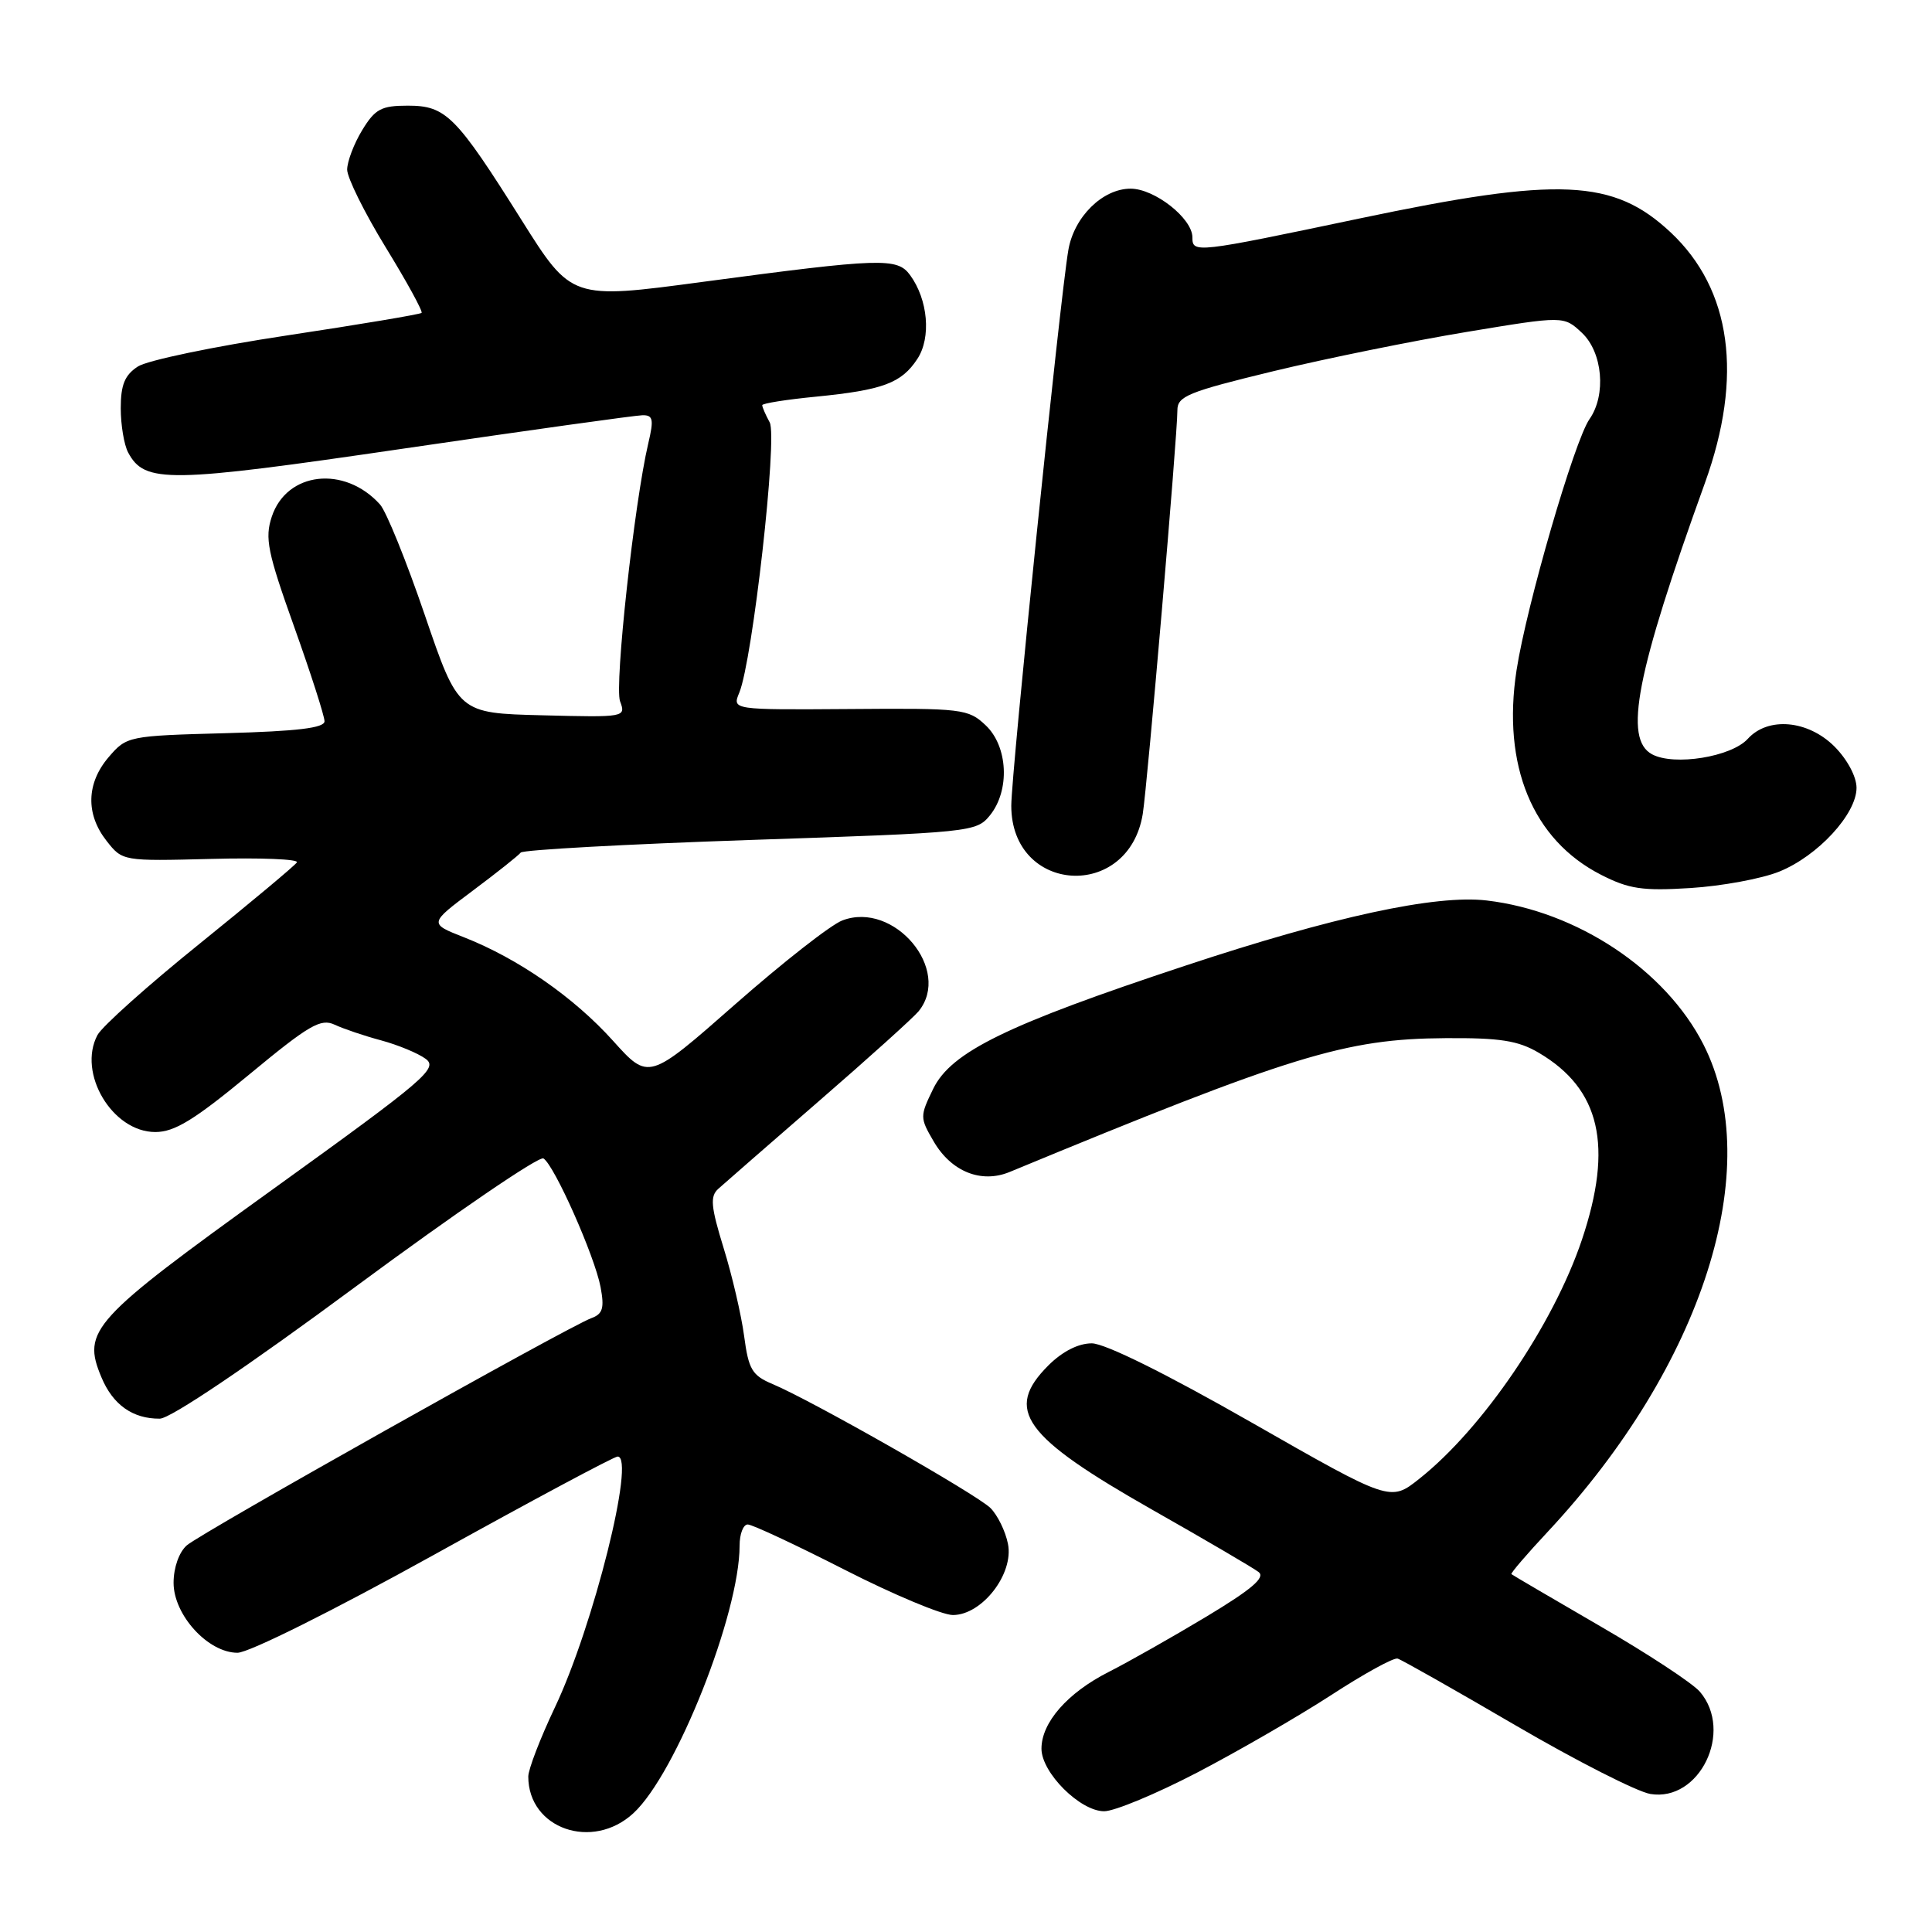 <?xml version="1.0" encoding="UTF-8" standalone="no"?>
<!DOCTYPE svg PUBLIC "-//W3C//DTD SVG 1.1//EN" "http://www.w3.org/Graphics/SVG/1.1/DTD/svg11.dtd" >
<svg xmlns="http://www.w3.org/2000/svg" xmlns:xlink="http://www.w3.org/1999/xlink" version="1.1" viewBox="0 0 256 256">
 <g >
 <path fill="currentColor"
d=" M 83.94 240.25 C 89.58 235.04 98.00 213.81 98.00 204.81 C 98.00 203.27 98.48 202.00 99.08 202.00 C 99.67 202.00 105.45 204.70 111.92 208.00 C 118.39 211.30 124.84 214.00 126.26 214.00 C 130.13 214.00 134.36 208.54 133.56 204.57 C 133.23 202.89 132.17 200.74 131.23 199.81 C 129.37 197.99 107.54 185.56 102.38 183.40 C 99.65 182.25 99.19 181.47 98.60 177.03 C 98.23 174.25 97.01 169.00 95.88 165.36 C 94.19 159.87 94.07 158.53 95.17 157.53 C 95.90 156.87 101.90 151.64 108.50 145.91 C 115.10 140.19 121.05 134.82 121.72 134.00 C 126.17 128.52 118.48 119.35 111.62 121.96 C 110.10 122.53 103.71 127.54 97.41 133.08 C 85.95 143.16 85.95 143.16 81.23 137.91 C 76.05 132.15 68.65 127.01 61.47 124.19 C 56.83 122.37 56.83 122.37 62.67 118.00 C 65.88 115.60 68.72 113.34 69.00 112.97 C 69.28 112.61 82.96 111.86 99.42 111.30 C 128.70 110.32 129.38 110.25 131.17 108.04 C 133.85 104.73 133.57 98.88 130.59 96.09 C 128.30 93.93 127.49 93.83 112.60 93.95 C 97.01 94.06 97.01 94.06 97.96 91.78 C 99.72 87.51 103.05 57.95 101.99 55.97 C 101.44 54.96 101.00 53.94 101.00 53.69 C 101.00 53.45 104.21 52.94 108.13 52.56 C 117.00 51.68 119.45 50.77 121.56 47.55 C 123.41 44.73 122.97 39.70 120.59 36.45 C 118.89 34.12 116.76 34.19 93.11 37.35 C 75.73 39.68 75.73 39.68 69.11 29.16 C 60.40 15.31 59.09 14.00 54.03 14.00 C 50.52 14.00 49.70 14.44 47.99 17.25 C 46.90 19.04 46.01 21.39 46.00 22.47 C 46.00 23.55 48.30 28.19 51.11 32.78 C 53.92 37.36 56.06 41.27 55.86 41.46 C 55.66 41.65 47.63 43.00 38.01 44.45 C 28.39 45.90 19.50 47.75 18.26 48.57 C 16.53 49.70 16.00 50.99 16.00 54.09 C 16.00 56.31 16.44 58.95 16.98 59.96 C 19.18 64.07 22.23 64.02 53.62 59.42 C 70.05 57.01 84.24 55.03 85.14 55.02 C 86.54 55.00 86.65 55.58 85.90 58.75 C 84.05 66.60 81.40 90.84 82.16 92.92 C 82.95 95.04 82.85 95.06 71.85 94.78 C 60.73 94.50 60.73 94.50 56.29 81.50 C 53.85 74.35 51.18 67.75 50.35 66.84 C 45.65 61.63 37.98 62.50 36.01 68.47 C 35.07 71.31 35.45 73.18 38.97 83.03 C 41.19 89.25 43.00 94.89 43.00 95.57 C 43.00 96.46 39.42 96.89 29.91 97.15 C 17.00 97.50 16.79 97.54 14.41 100.31 C 11.44 103.77 11.33 107.88 14.12 111.42 C 16.23 114.11 16.26 114.11 28.02 113.81 C 34.51 113.64 39.60 113.84 39.34 114.27 C 39.08 114.69 33.28 119.53 26.46 125.04 C 19.63 130.54 13.54 135.99 12.92 137.14 C 10.23 142.18 14.88 150.00 20.58 150.00 C 23.13 150.00 25.74 148.40 33.01 142.39 C 40.97 135.80 42.50 134.91 44.35 135.78 C 45.53 136.33 48.31 137.27 50.52 137.86 C 52.73 138.46 55.38 139.55 56.40 140.30 C 58.10 141.55 56.38 143.02 36.16 157.58 C 12.11 174.90 10.84 176.29 13.44 182.50 C 14.96 186.15 17.60 188.01 21.18 187.98 C 22.59 187.96 32.80 181.08 47.23 170.41 C 60.29 160.76 71.43 153.15 72.01 153.50 C 73.46 154.40 78.80 166.43 79.58 170.55 C 80.10 173.33 79.87 174.11 78.36 174.66 C 75.26 175.80 26.63 203.11 24.75 204.77 C 23.72 205.67 23.00 207.73 23.00 209.73 C 23.00 214.00 27.57 219.00 31.47 219.00 C 32.97 219.00 44.17 213.41 57.54 206.00 C 70.43 198.85 81.37 193.00 81.84 193.00 C 84.25 193.00 78.62 215.52 73.53 226.23 C 71.59 230.32 70.00 234.45 70.00 235.40 C 70.00 242.32 78.51 245.28 83.94 240.25 Z  M 158.64 234.87 C 164.06 232.04 172.04 227.43 176.37 224.62 C 180.70 221.80 184.66 219.62 185.19 219.77 C 185.71 219.92 192.74 223.90 200.82 228.62 C 208.89 233.33 216.93 237.42 218.68 237.71 C 225.20 238.79 229.74 229.44 225.25 224.17 C 224.29 223.04 218.32 219.12 212.00 215.46 C 205.68 211.79 200.40 208.70 200.27 208.58 C 200.14 208.47 202.32 205.92 205.11 202.94 C 225.64 180.93 234.01 154.69 225.71 138.39 C 220.68 128.51 208.97 120.73 197.01 119.32 C 190.26 118.52 176.68 121.45 157.05 127.96 C 133.39 135.79 126.05 139.38 123.66 144.26 C 121.88 147.92 121.88 148.10 123.72 151.25 C 126.05 155.25 130.02 156.85 133.79 155.29 C 171.19 139.82 178.25 137.65 191.50 137.56 C 198.77 137.51 201.15 137.88 203.90 139.50 C 212.05 144.30 213.79 151.83 209.61 164.28 C 205.83 175.52 196.46 189.30 188.06 195.95 C 184.23 198.99 184.23 198.99 165.86 188.50 C 154.48 182.00 146.42 178.01 144.67 178.00 C 142.88 178.00 140.78 179.07 138.92 180.92 C 133.02 186.82 135.56 190.33 152.77 200.10 C 159.77 204.07 166.07 207.76 166.77 208.30 C 167.71 209.02 165.87 210.59 159.82 214.23 C 155.29 216.95 149.48 220.24 146.89 221.55 C 141.44 224.32 138.00 228.24 138.00 231.71 C 138.00 234.89 143.12 240.00 146.31 240.00 C 147.67 240.00 153.22 237.69 158.64 234.87 Z  M 235.74 115.50 C 240.86 113.44 246.00 107.87 246.00 104.39 C 246.00 102.91 244.77 100.62 243.08 98.92 C 239.56 95.41 234.27 94.94 231.59 97.90 C 229.42 100.29 221.84 101.52 218.91 99.95 C 215.11 97.92 216.80 89.24 225.91 64.00 C 231.01 49.87 229.43 38.36 221.38 30.80 C 213.80 23.70 206.64 23.38 180.19 28.94 C 158.35 33.53 158.00 33.57 158.00 31.45 C 158.00 28.94 153.00 25.00 149.81 25.00 C 146.10 25.00 142.31 28.74 141.56 33.14 C 140.46 39.54 134.00 102.45 134.00 106.76 C 134.00 118.44 149.53 119.42 151.42 107.86 C 152.03 104.08 156.02 57.67 156.01 54.38 C 156.00 52.50 157.40 51.93 168.75 49.18 C 175.76 47.49 187.29 45.15 194.36 43.98 C 207.21 41.85 207.21 41.85 209.61 44.10 C 212.36 46.68 212.86 52.33 210.62 55.53 C 208.62 58.38 202.27 80.24 200.95 88.81 C 199.01 101.43 203.07 111.28 212.14 115.91 C 215.84 117.80 217.63 118.07 224.00 117.67 C 228.12 117.41 233.41 116.44 235.74 115.50 Z "/>
</g>
</svg>